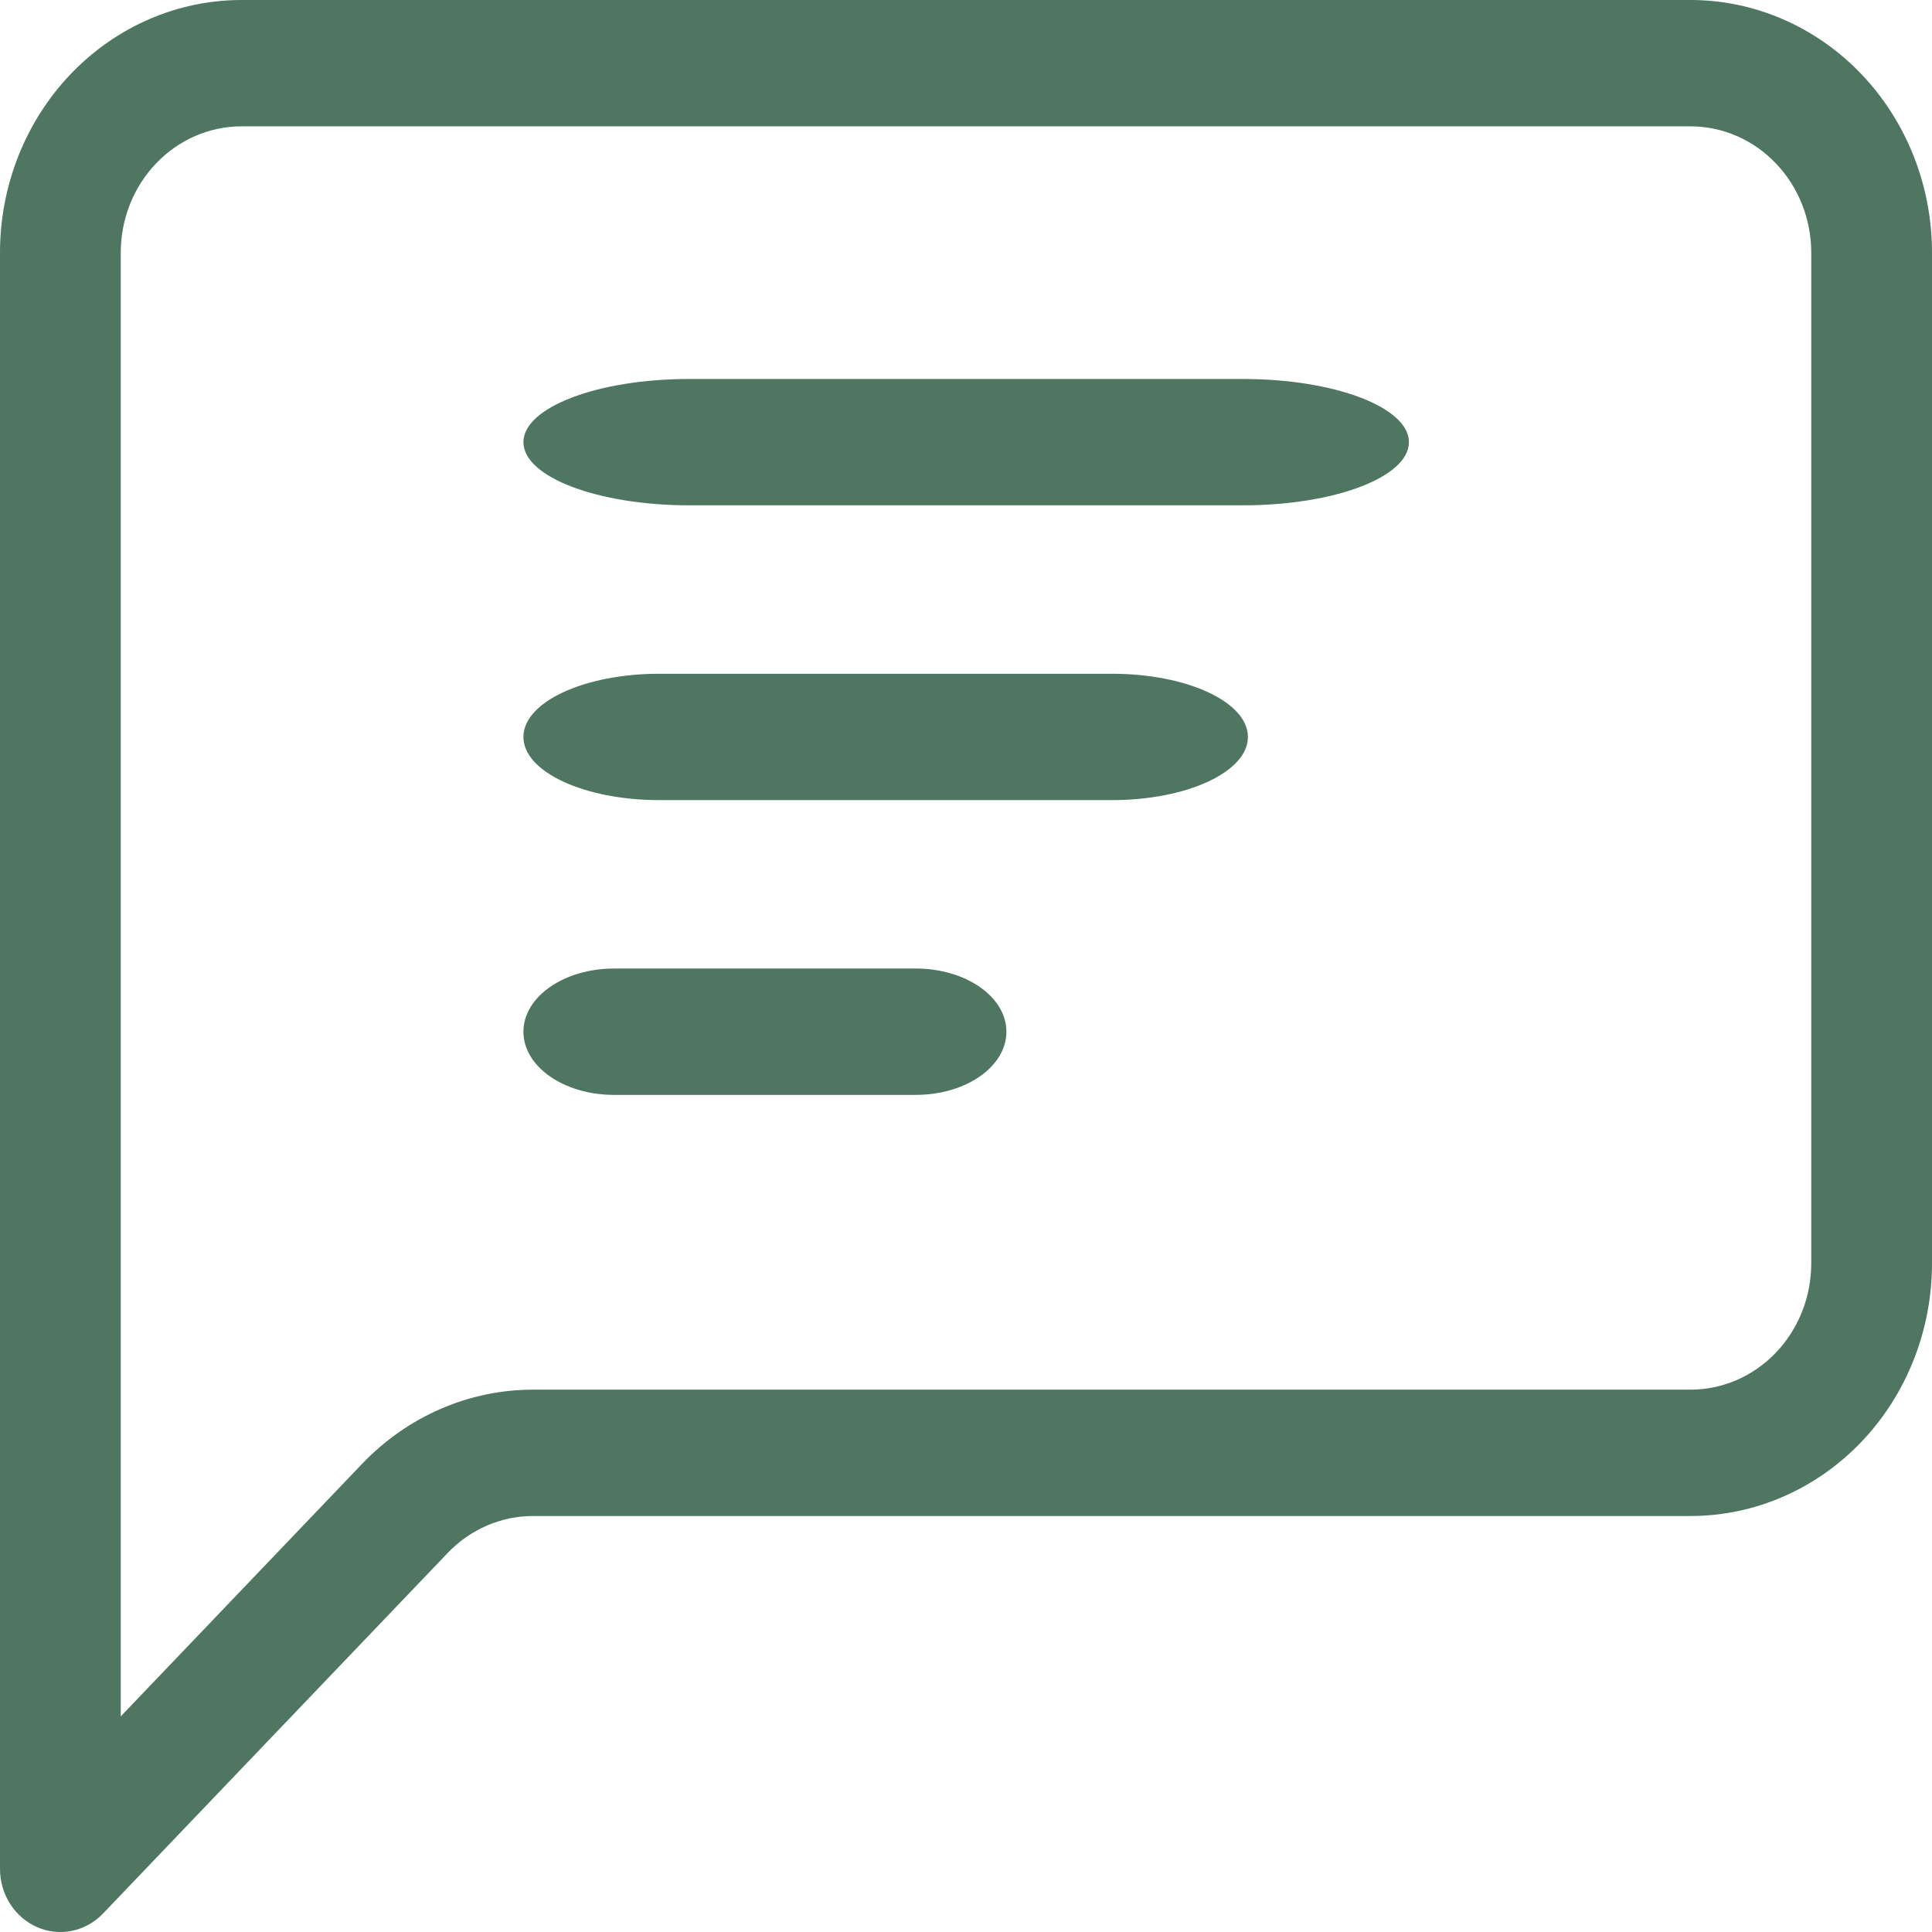 <svg xmlns="http://www.w3.org/2000/svg" width="38" height="38" viewBox="0 0 38 38" fill="none"><path d="M33.25 2.485C33.88 2.485 34.484 2.747 34.929 3.213C35.375 3.679 35.625 4.311 35.625 4.97V24.848C35.625 25.507 35.375 26.139 34.929 26.605C34.484 27.071 33.88 27.333 33.25 27.333H10.483C9.224 27.333 8.016 27.857 7.125 28.789L2.375 33.759V4.97C2.375 4.311 2.625 3.679 3.071 3.213C3.516 2.747 4.12 2.485 4.75 2.485H33.25ZM4.75 0C3.49 0 2.282 0.524 1.391 1.456C0.5 2.388 0 3.652 0 4.97L0 36.758C4.99103e-05 37.004 0.07 37.244 0.2 37.448C0.331 37.653 0.517 37.812 0.734 37.906C0.951 38 1.19 38.024 1.42 37.976C1.651 37.928 1.862 37.809 2.028 37.635L8.804 30.546C9.249 30.08 9.853 29.818 10.483 29.818H33.25C34.51 29.818 35.718 29.294 36.609 28.362C37.5 27.43 38 26.166 38 24.848V4.97C38 3.652 37.5 2.388 36.609 1.456C35.718 0.524 34.51 0 33.25 0L4.75 0Z" fill="#4E7661"></path><path d="M13.56 7.454C11.757 7.454 10.295 8.011 10.295 8.697C10.295 9.383 11.757 9.939 13.56 9.939H24.446C26.25 9.939 27.712 9.383 27.712 8.697C27.712 8.011 26.25 7.454 24.446 7.454H13.56Z" fill="#4E7661"></path><path d="M12.967 13.252C11.491 13.252 10.295 13.808 10.295 14.495C10.295 15.181 11.491 15.737 12.967 15.737H21.873C23.349 15.737 24.545 15.181 24.545 14.495C24.545 13.808 23.349 13.252 21.873 13.252H12.967Z" fill="#4E7661"></path><path d="M12.076 19.05C11.092 19.05 10.295 19.606 10.295 20.293C10.295 20.979 11.092 21.535 12.076 21.535H18.014C18.997 21.535 19.795 20.979 19.795 20.293C19.795 19.606 18.997 19.05 18.014 19.05H12.076Z" fill="#4E7661"></path></svg>